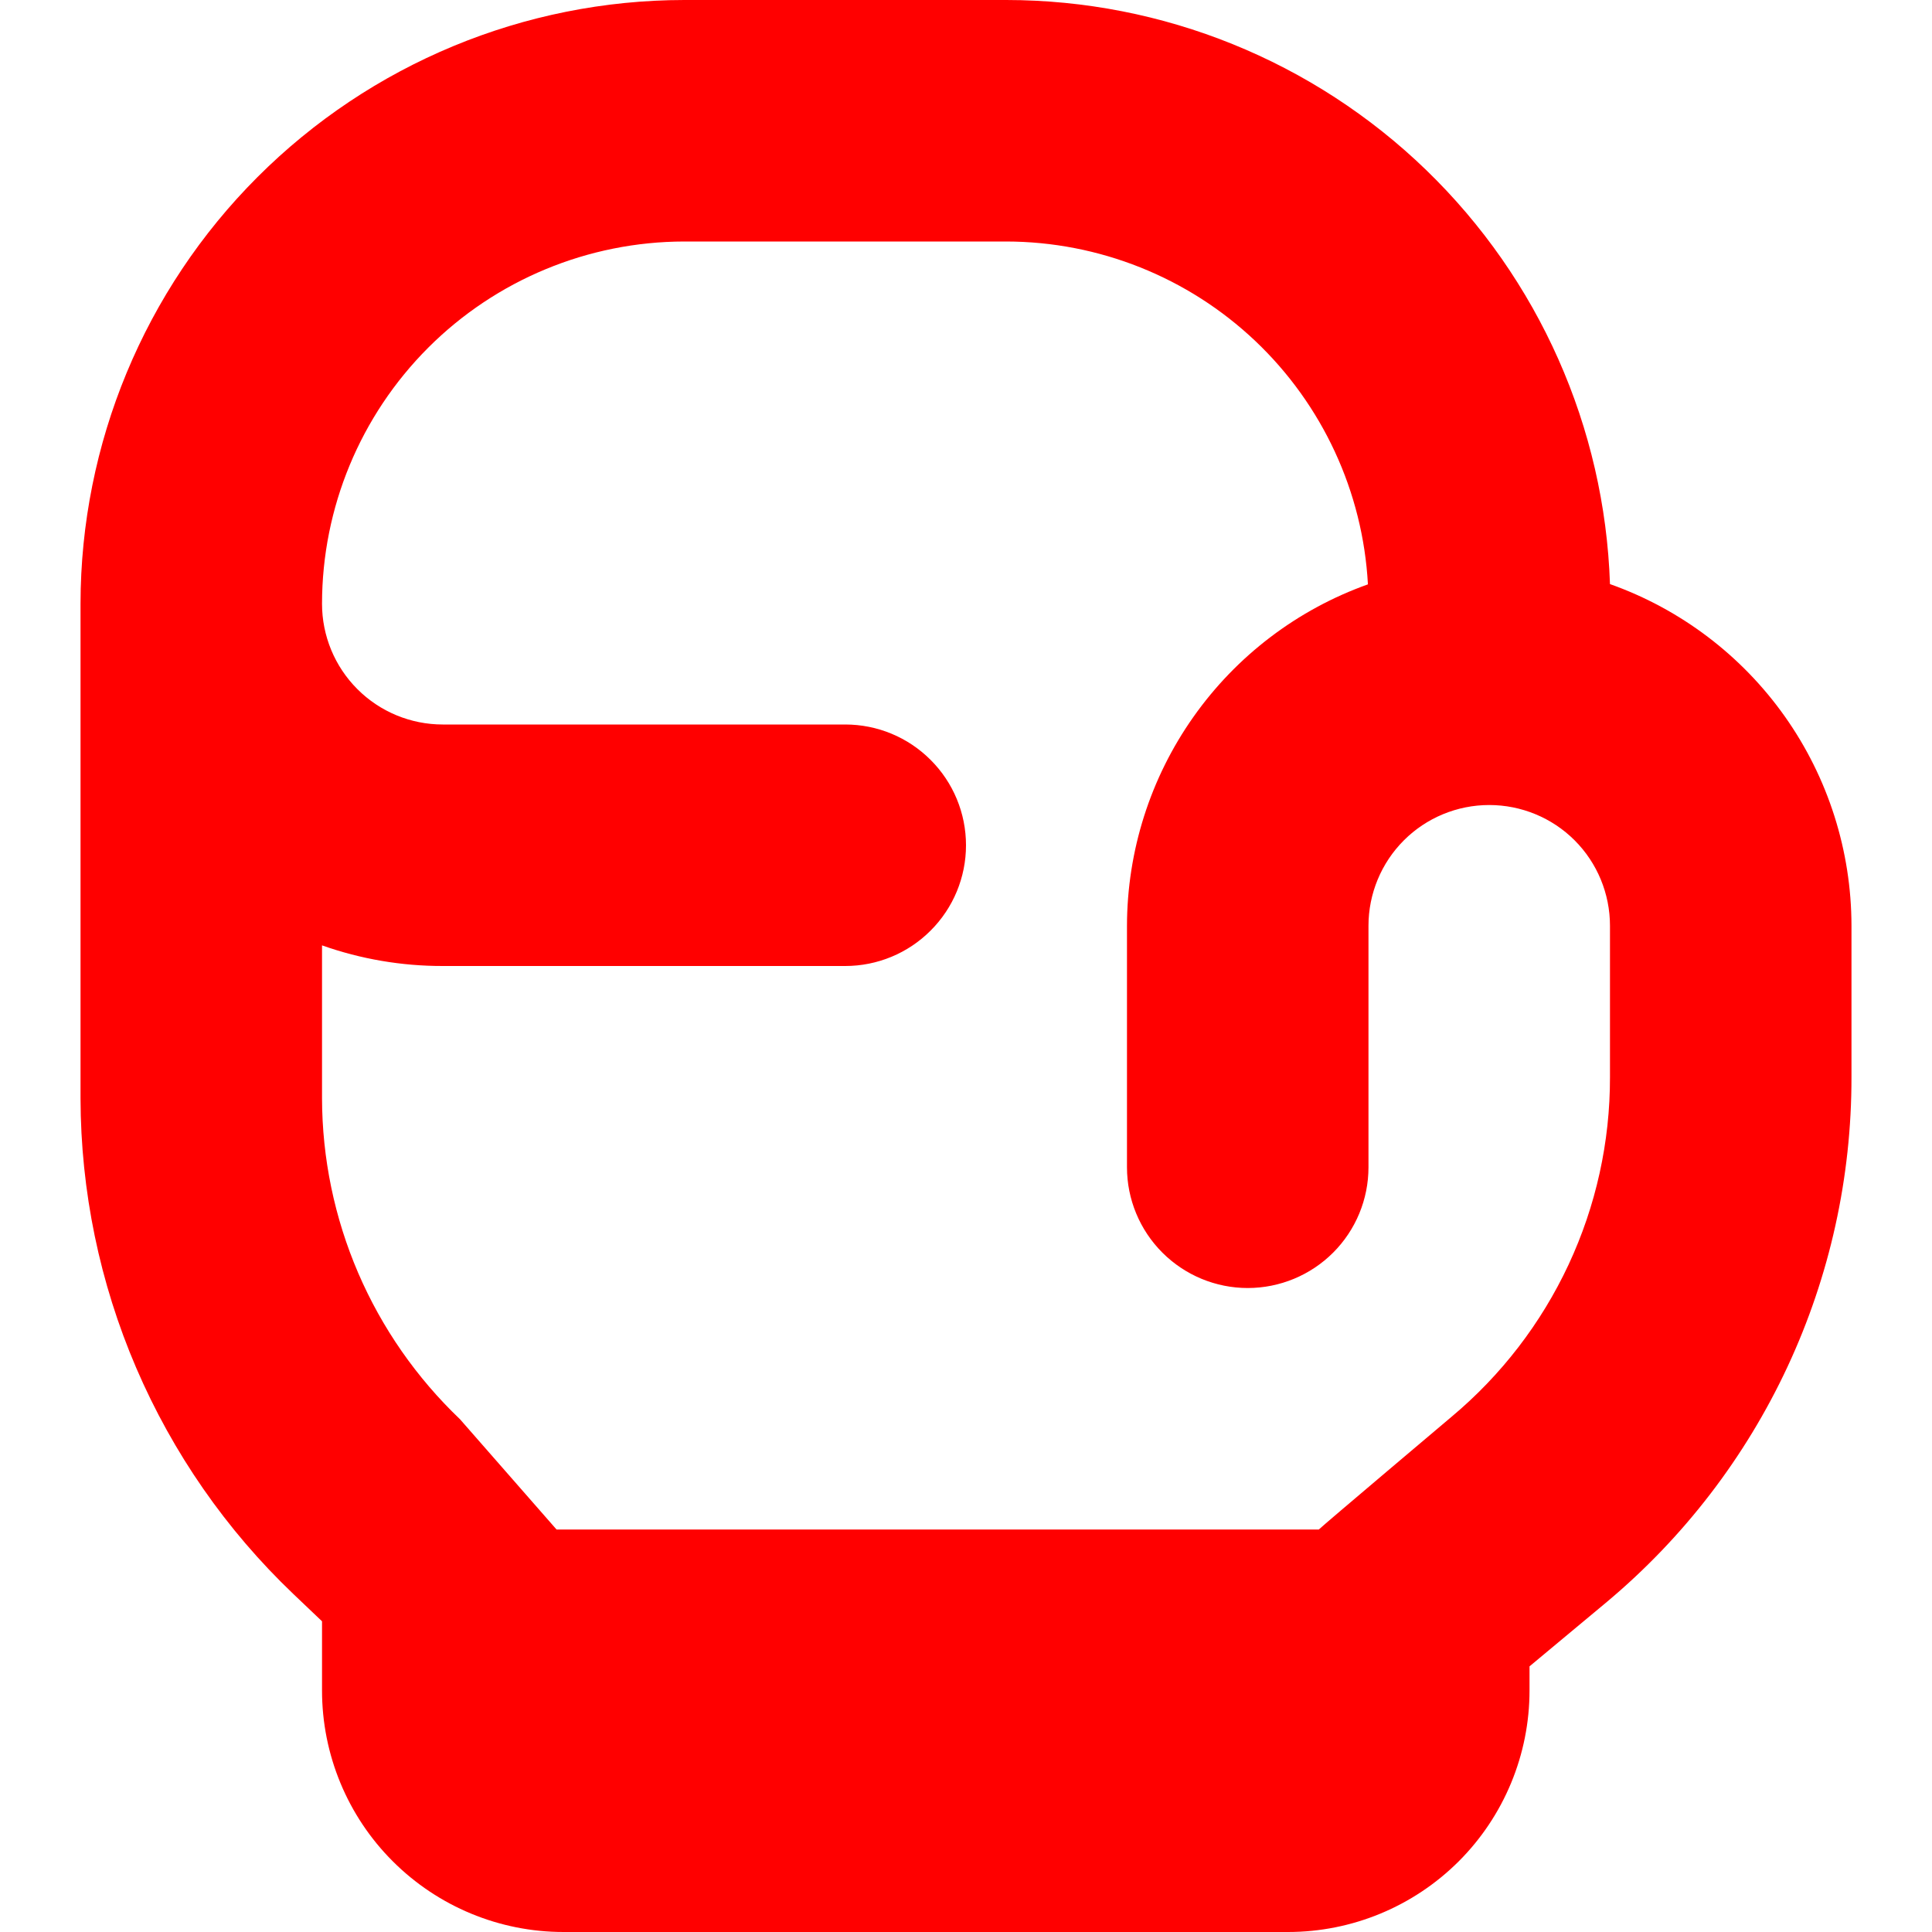 <svg width="28" height="28" viewBox="0 0 28 28" fill="none" xmlns="http://www.w3.org/2000/svg">
<g clip-path="url(#clip0_18_76)">
<path d="M23.333 8.465C23.257 6.195 22.302 4.044 20.669 2.464C19.037 0.885 16.855 0.001 14.583 0L9.917 0C7.597 0.002 5.373 0.925 3.732 2.566C2.092 4.206 1.169 6.43 1.167 8.75V15.918C1.17 17.261 1.444 18.59 1.974 19.824C2.504 21.058 3.278 22.173 4.25 23.1L4.667 23.497V24.5C4.667 25.428 5.035 26.319 5.692 26.975C6.348 27.631 7.238 28 8.167 28H18.667C19.595 28 20.485 27.631 21.142 26.975C21.798 26.319 22.167 25.428 22.167 24.5V24.15L23.287 23.217C24.399 22.286 25.293 21.123 25.906 19.808C26.519 18.494 26.835 17.061 26.833 15.611V13.417C26.832 12.331 26.495 11.272 25.869 10.386C25.242 9.499 24.356 8.828 23.333 8.465ZM23.333 15.611C23.335 16.55 23.13 17.477 22.733 18.328C22.336 19.178 21.757 19.931 21.037 20.533C21.037 20.533 19.171 22.108 19.113 22.167H8.066L6.666 20.568C6.037 19.968 5.535 19.247 5.191 18.448C4.847 17.648 4.669 16.788 4.667 15.918V13.701C5.229 13.9 5.821 14.001 6.417 14H12.25C12.714 14 13.159 13.816 13.487 13.487C13.816 13.159 14 12.714 14 12.25C14 11.786 13.816 11.341 13.487 11.013C13.159 10.684 12.714 10.5 12.25 10.5H6.417C5.953 10.5 5.507 10.316 5.179 9.987C4.851 9.659 4.667 9.214 4.667 8.75C4.668 7.358 5.222 6.024 6.206 5.039C7.19 4.055 8.525 3.502 9.917 3.5H14.583C15.926 3.502 17.218 4.018 18.193 4.942C19.167 5.866 19.752 7.128 19.825 8.469C18.804 8.833 17.921 9.504 17.296 10.39C16.671 11.275 16.335 12.333 16.333 13.417V16.917C16.333 17.381 16.518 17.826 16.846 18.154C17.174 18.482 17.619 18.667 18.083 18.667C18.547 18.667 18.993 18.482 19.321 18.154C19.649 17.826 19.833 17.381 19.833 16.917V13.417C19.833 12.953 20.018 12.507 20.346 12.179C20.674 11.851 21.119 11.667 21.583 11.667C22.047 11.667 22.493 11.851 22.821 12.179C23.149 12.507 23.333 12.953 23.333 13.417V15.611Z" fill="#FF0000"/>
</g>
<defs>
<clipPath id="clip0_18_76">
<rect width="28" height="28" fill="white"/>
</clipPath>
</defs>
</svg>
